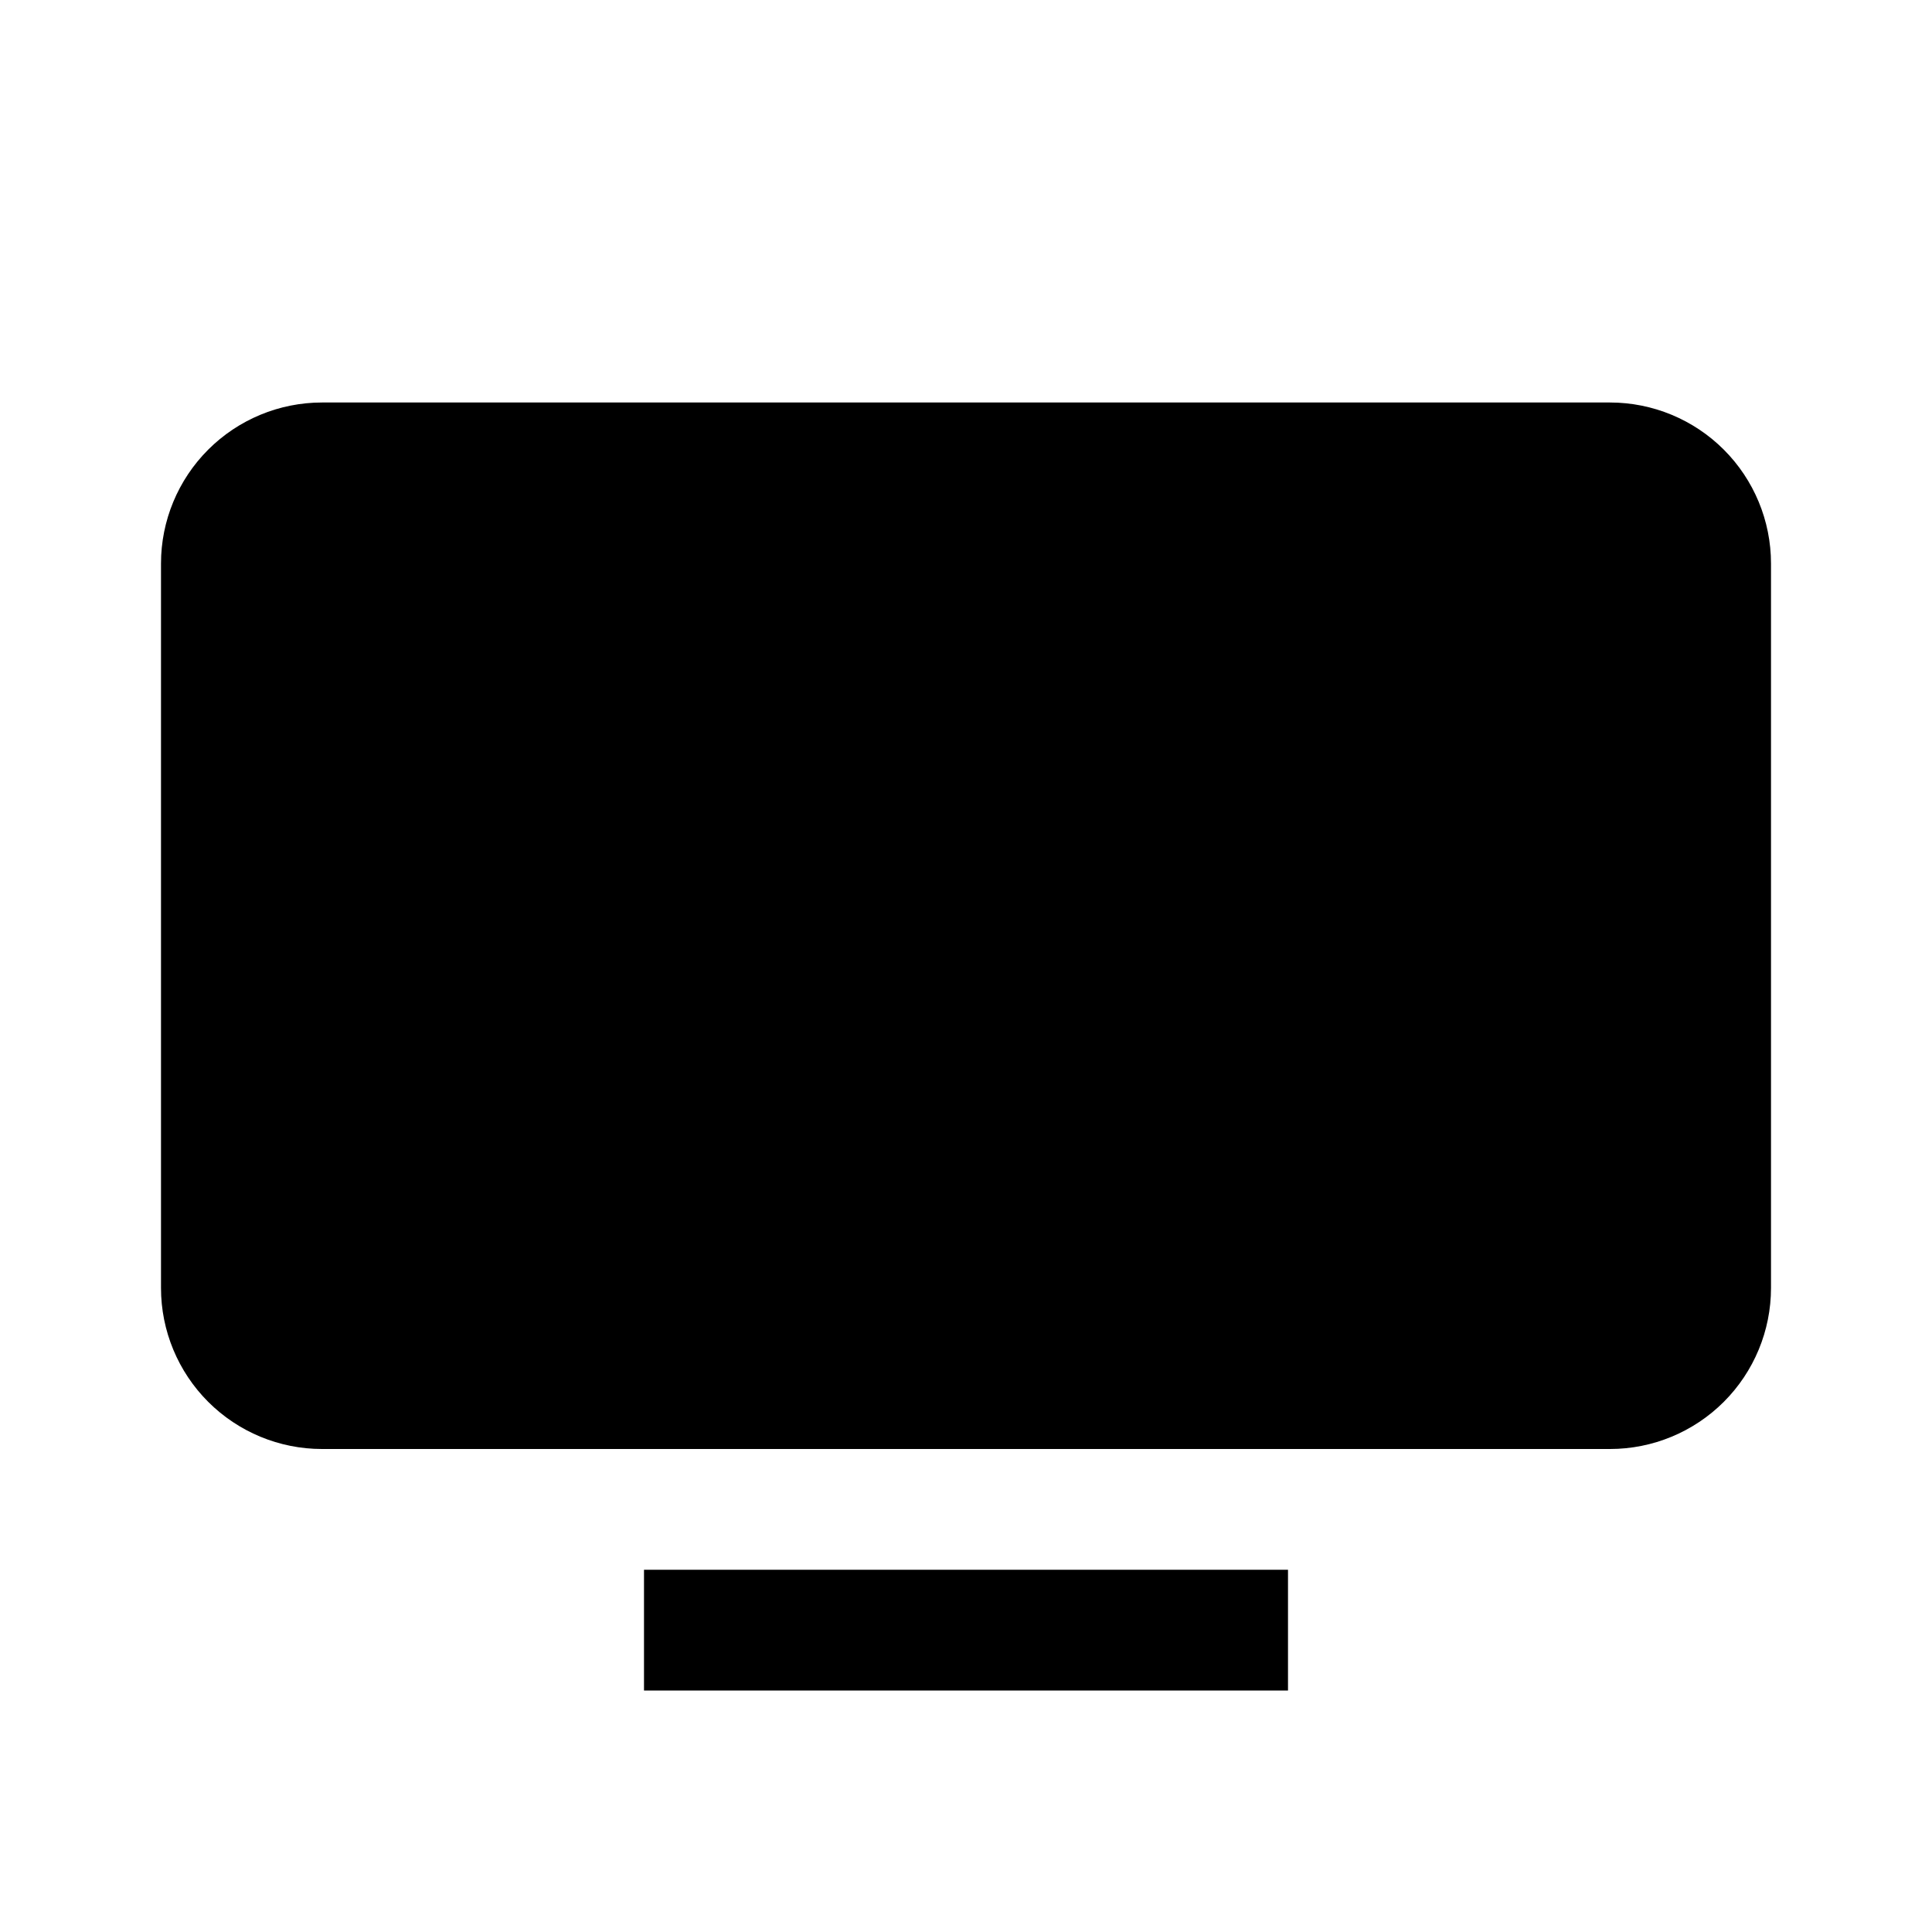 <svg width="24" height="24" viewBox="0 0 24 24" fill="none" xmlns="http://www.w3.org/2000/svg">
<path d="M20 5H4C3.47 5 2.961 5.211 2.586 5.586C2.211 5.961 2 6.47 2 7V16C2 16.53 2.211 17.039 2.586 17.414C2.961 17.789 3.47 18 4 18H20C20.53 18 21.039 17.789 21.414 17.414C21.789 17.039 22 16.53 22 16V7C22 6.47 21.789 5.961 21.414 5.586C21.039 5.211 20.53 5 20 5ZM8 21H16V19.5H8V21Z" fill="black"/>
</svg>
